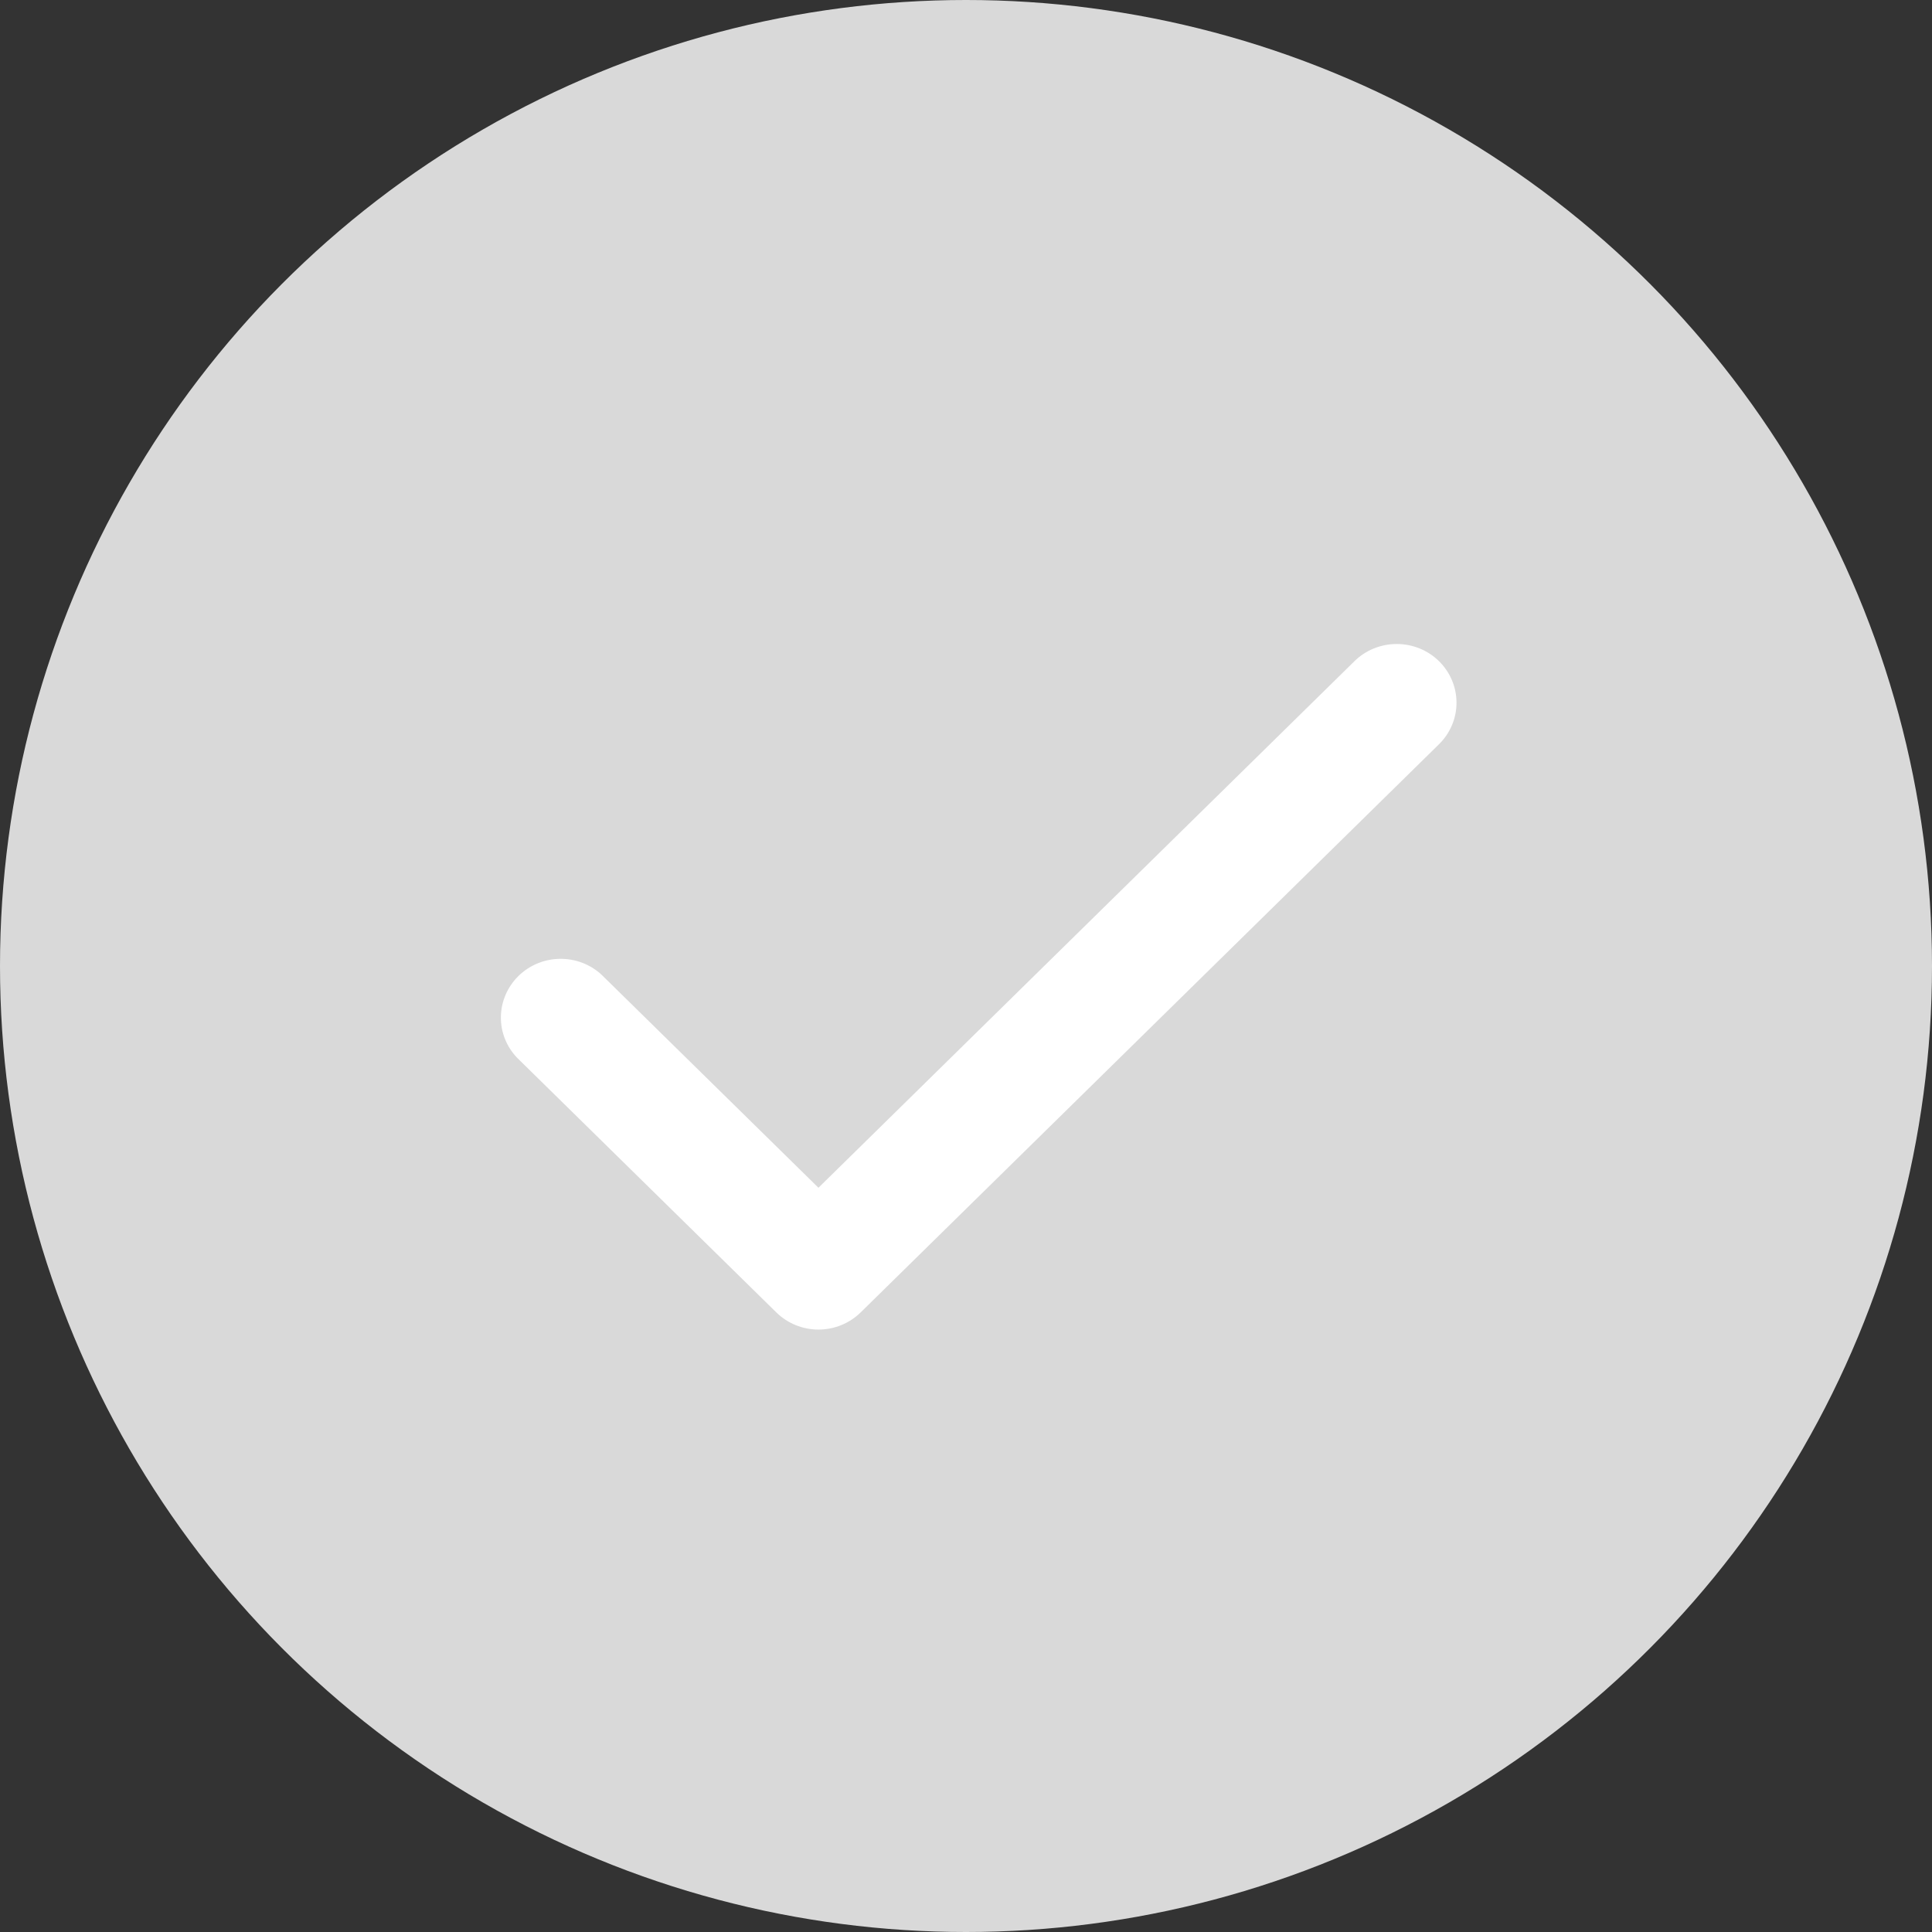<svg width="27" height="27" viewBox="0 0 27 27" fill="none" xmlns="http://www.w3.org/2000/svg">
<rect x="0" y="0" width="27" height="27" fill="#333333" stroke="none"/>
<circle cx="13.5" cy="13.5" r="13.5" fill="#D9D9D9"/>
<path d="M20.11 9.24C20.267 9.394 20.355 9.603 20.355 9.821C20.355 10.038 20.267 10.247 20.11 10.401L12.029 18.34C11.872 18.494 11.66 18.581 11.438 18.581C11.217 18.581 11.004 18.494 10.848 18.34L7.225 14.781C7.077 14.626 6.996 14.42 7 14.207C7.004 13.994 7.092 13.791 7.245 13.64C7.398 13.49 7.605 13.403 7.822 13.4C8.038 13.396 8.248 13.475 8.406 13.621L11.438 16.599L18.929 9.24C19.085 9.086 19.298 9 19.52 9C19.741 9 19.954 9.086 20.11 9.24Z" fill="white"/>
</svg>
